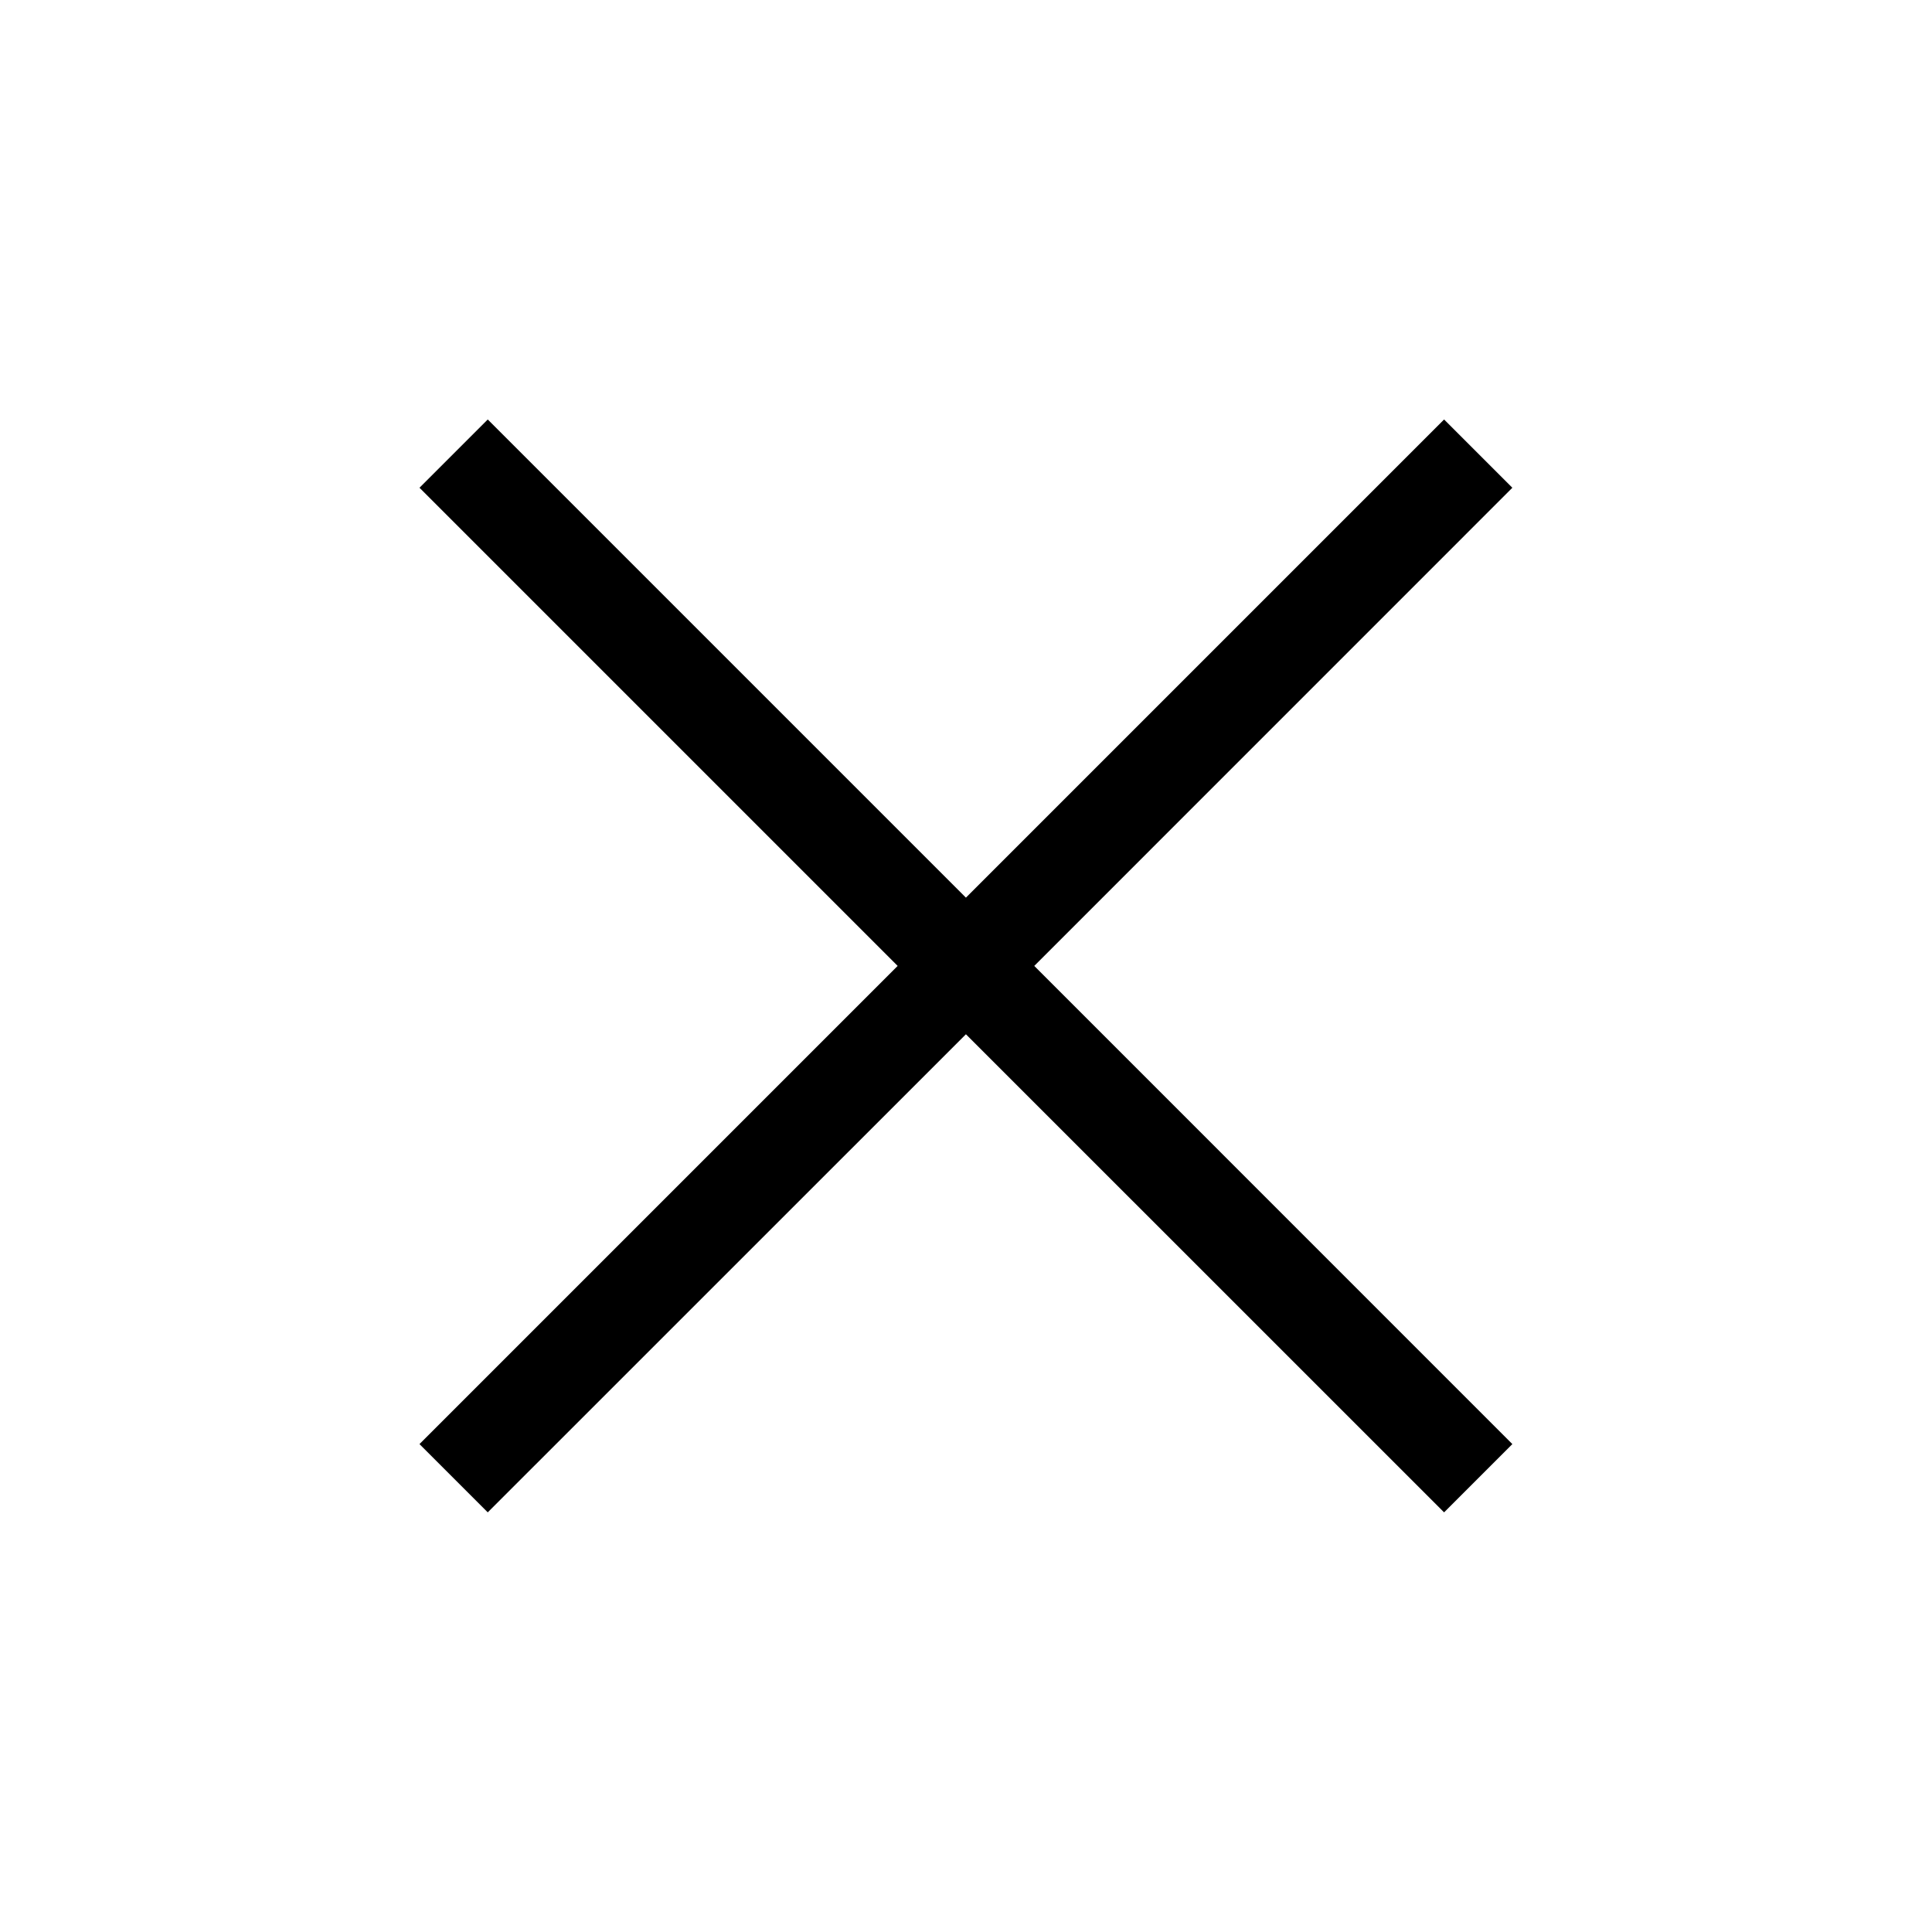 <svg width="24" height="24" viewBox="0 0 24 24" fill="none" xmlns="http://www.w3.org/2000/svg">
<path fill-rule="evenodd" clip-rule="evenodd" d="M11.151 11.999L5.211 6.059L6.059 5.211L11.999 11.151L17.939 5.211L18.787 6.059L12.848 11.999L18.787 17.939L17.939 18.787L11.999 12.848L6.059 18.787L5.211 17.939L11.151 11.999Z" fill="black"/>
</svg>
